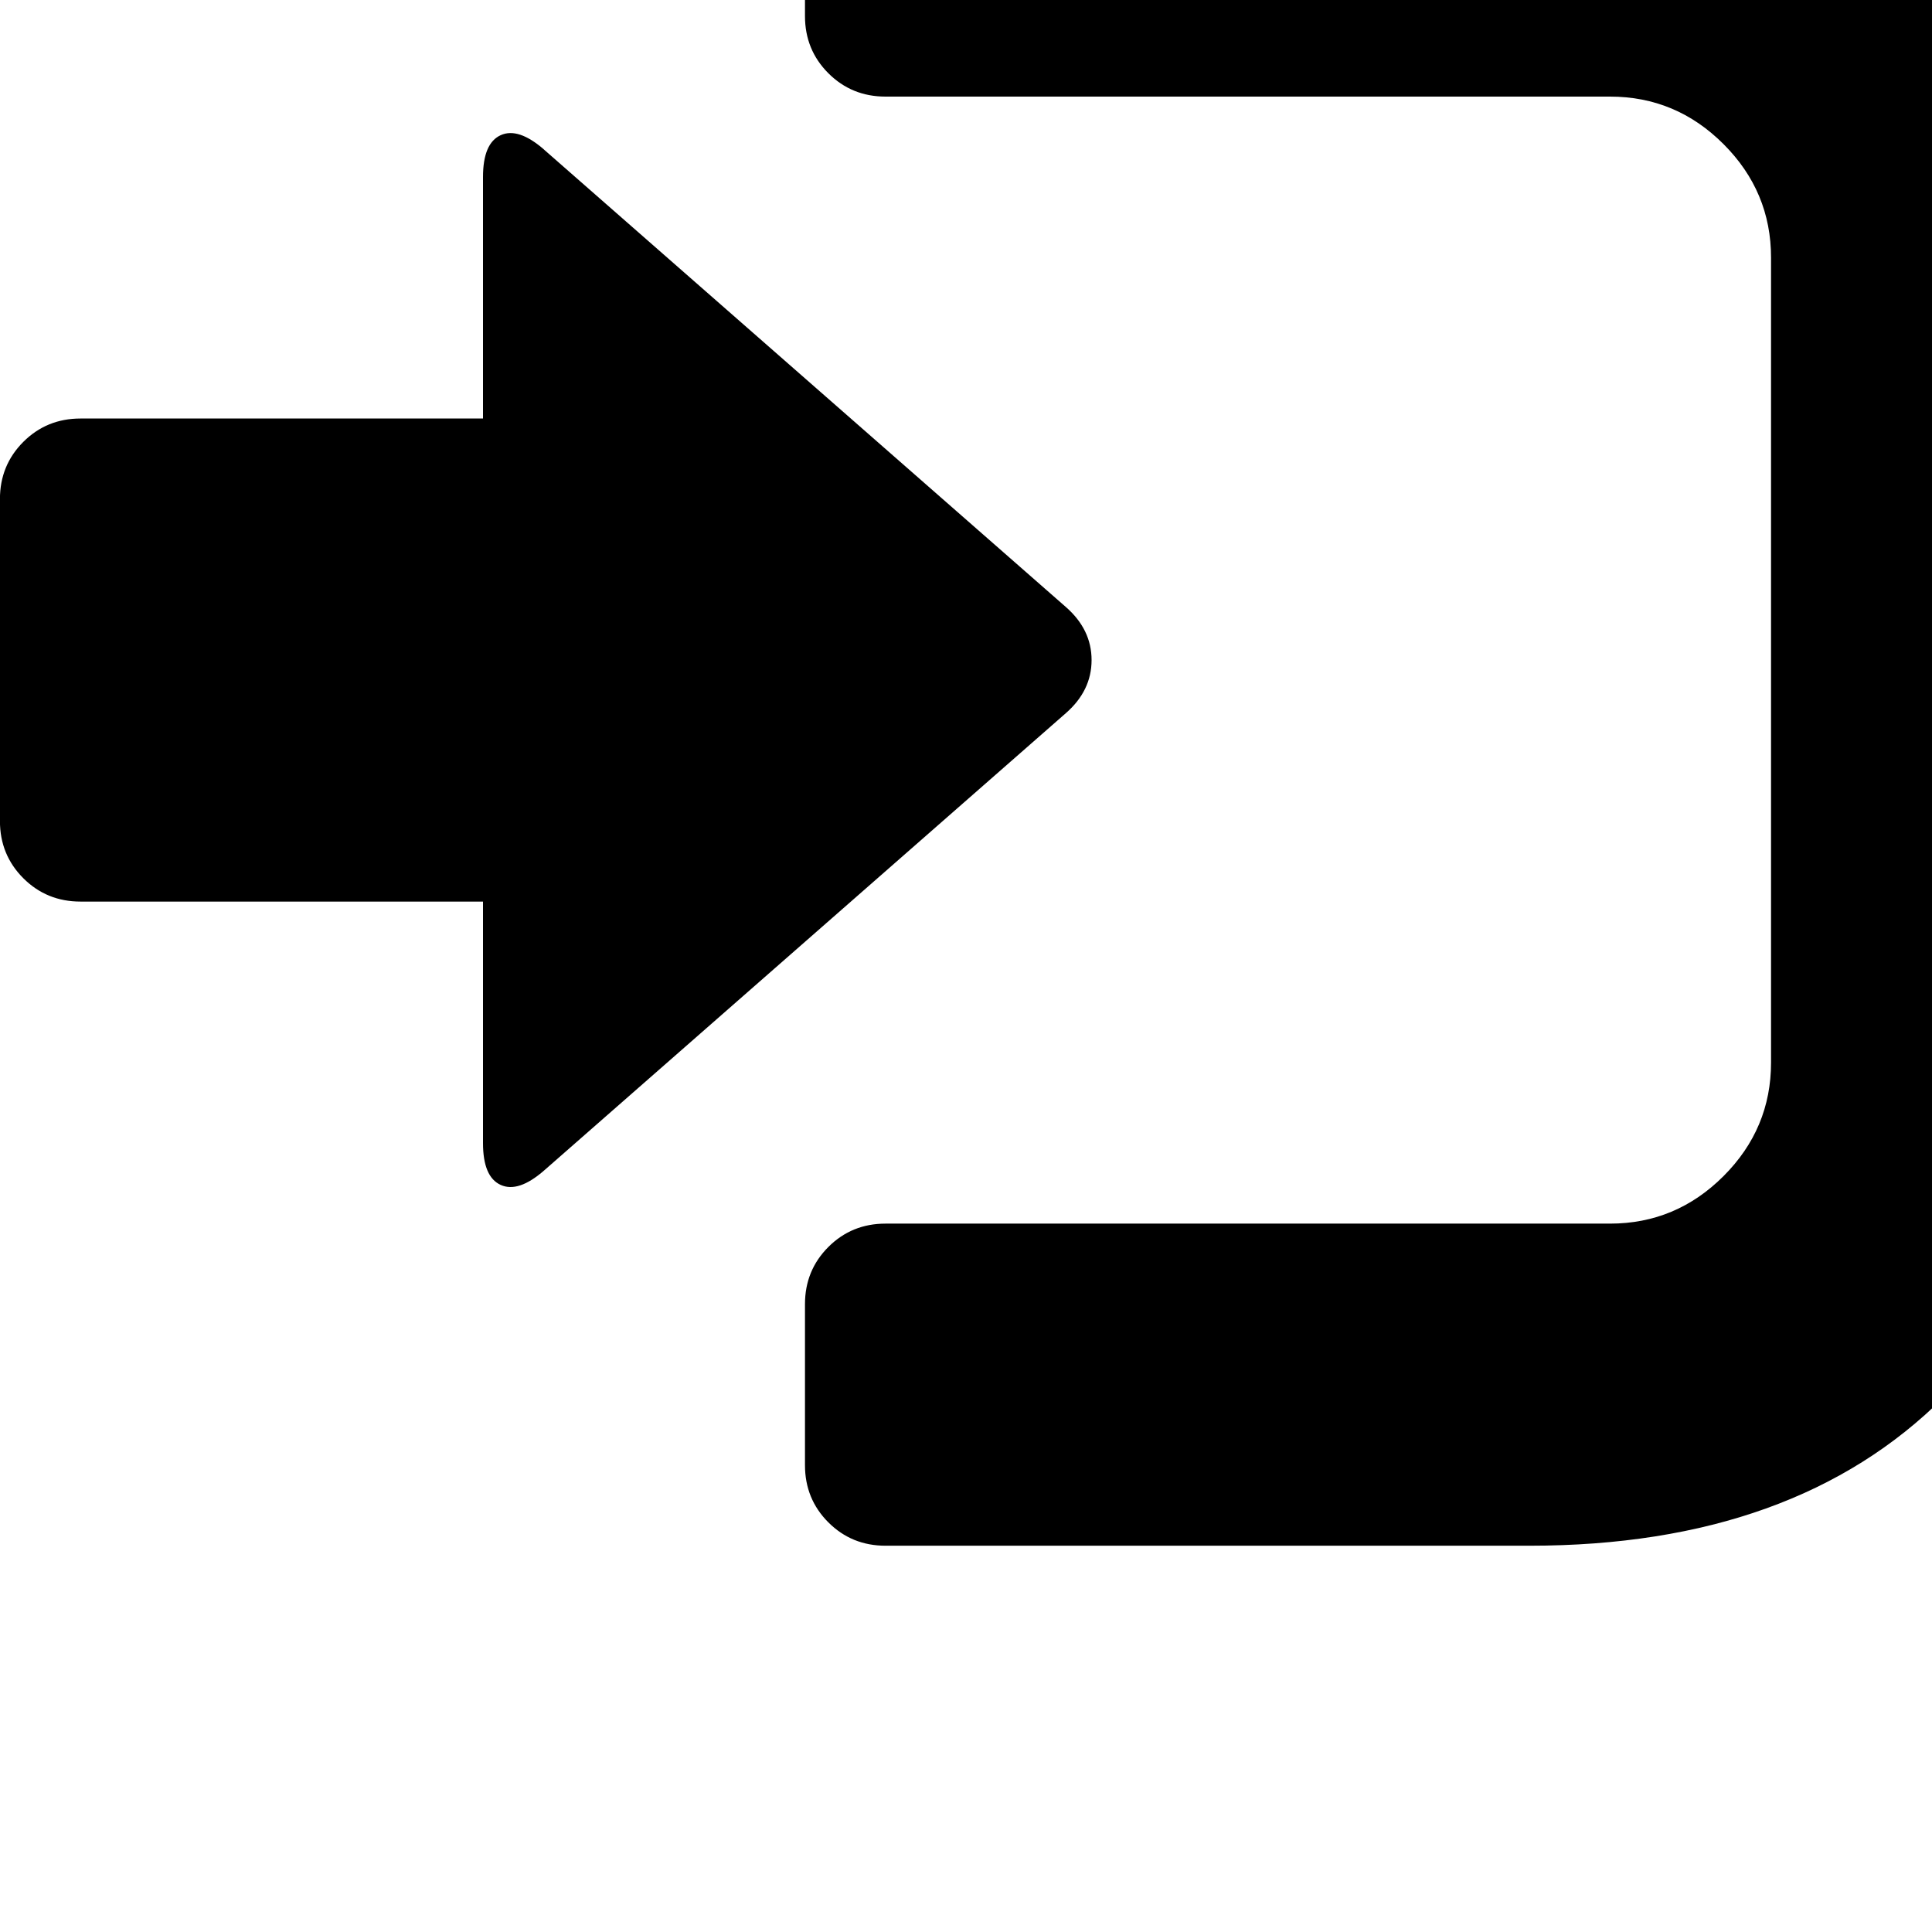 <!-- Generated by IcoMoon.io -->
<svg version="1.1" xmlns="http://www.w3.org/2000/svg" width="32" height="32" viewBox="0 0 32 32">
<title>uniE161</title>
<path d="M14.667-3.733h10.667q4.4 0 6.867 2.467t2.467 6.867v10.667q0 4.4-2.467 6.867t-6.867 2.467h-10.667q-0.56 0-0.947-0.387t-0.387-0.947v-2.667q0-0.56 0.387-0.947t0.947-0.387h12q1.093 0 1.88-0.787t0.787-1.88v-13.333q0-1.093-0.787-1.88t-1.88-0.787h-12q-0.56 0-0.947-0.387t-0.387-0.947v-2.667q0-0.56 0.387-0.947t0.947-0.387zM9.013 2.48l8.64 7.573q0.427 0.373 0.427 0.88t-0.427 0.88l-8.64 7.573q-0.427 0.373-0.72 0.24t-0.293-0.693v-4h-6.667q-0.56 0-0.947-0.387t-0.387-0.947v-5.333q0-0.56 0.387-0.947t0.947-0.387h6.667v-4q0-0.56 0.293-0.693t0.72 0.24z"></path>
</svg>
